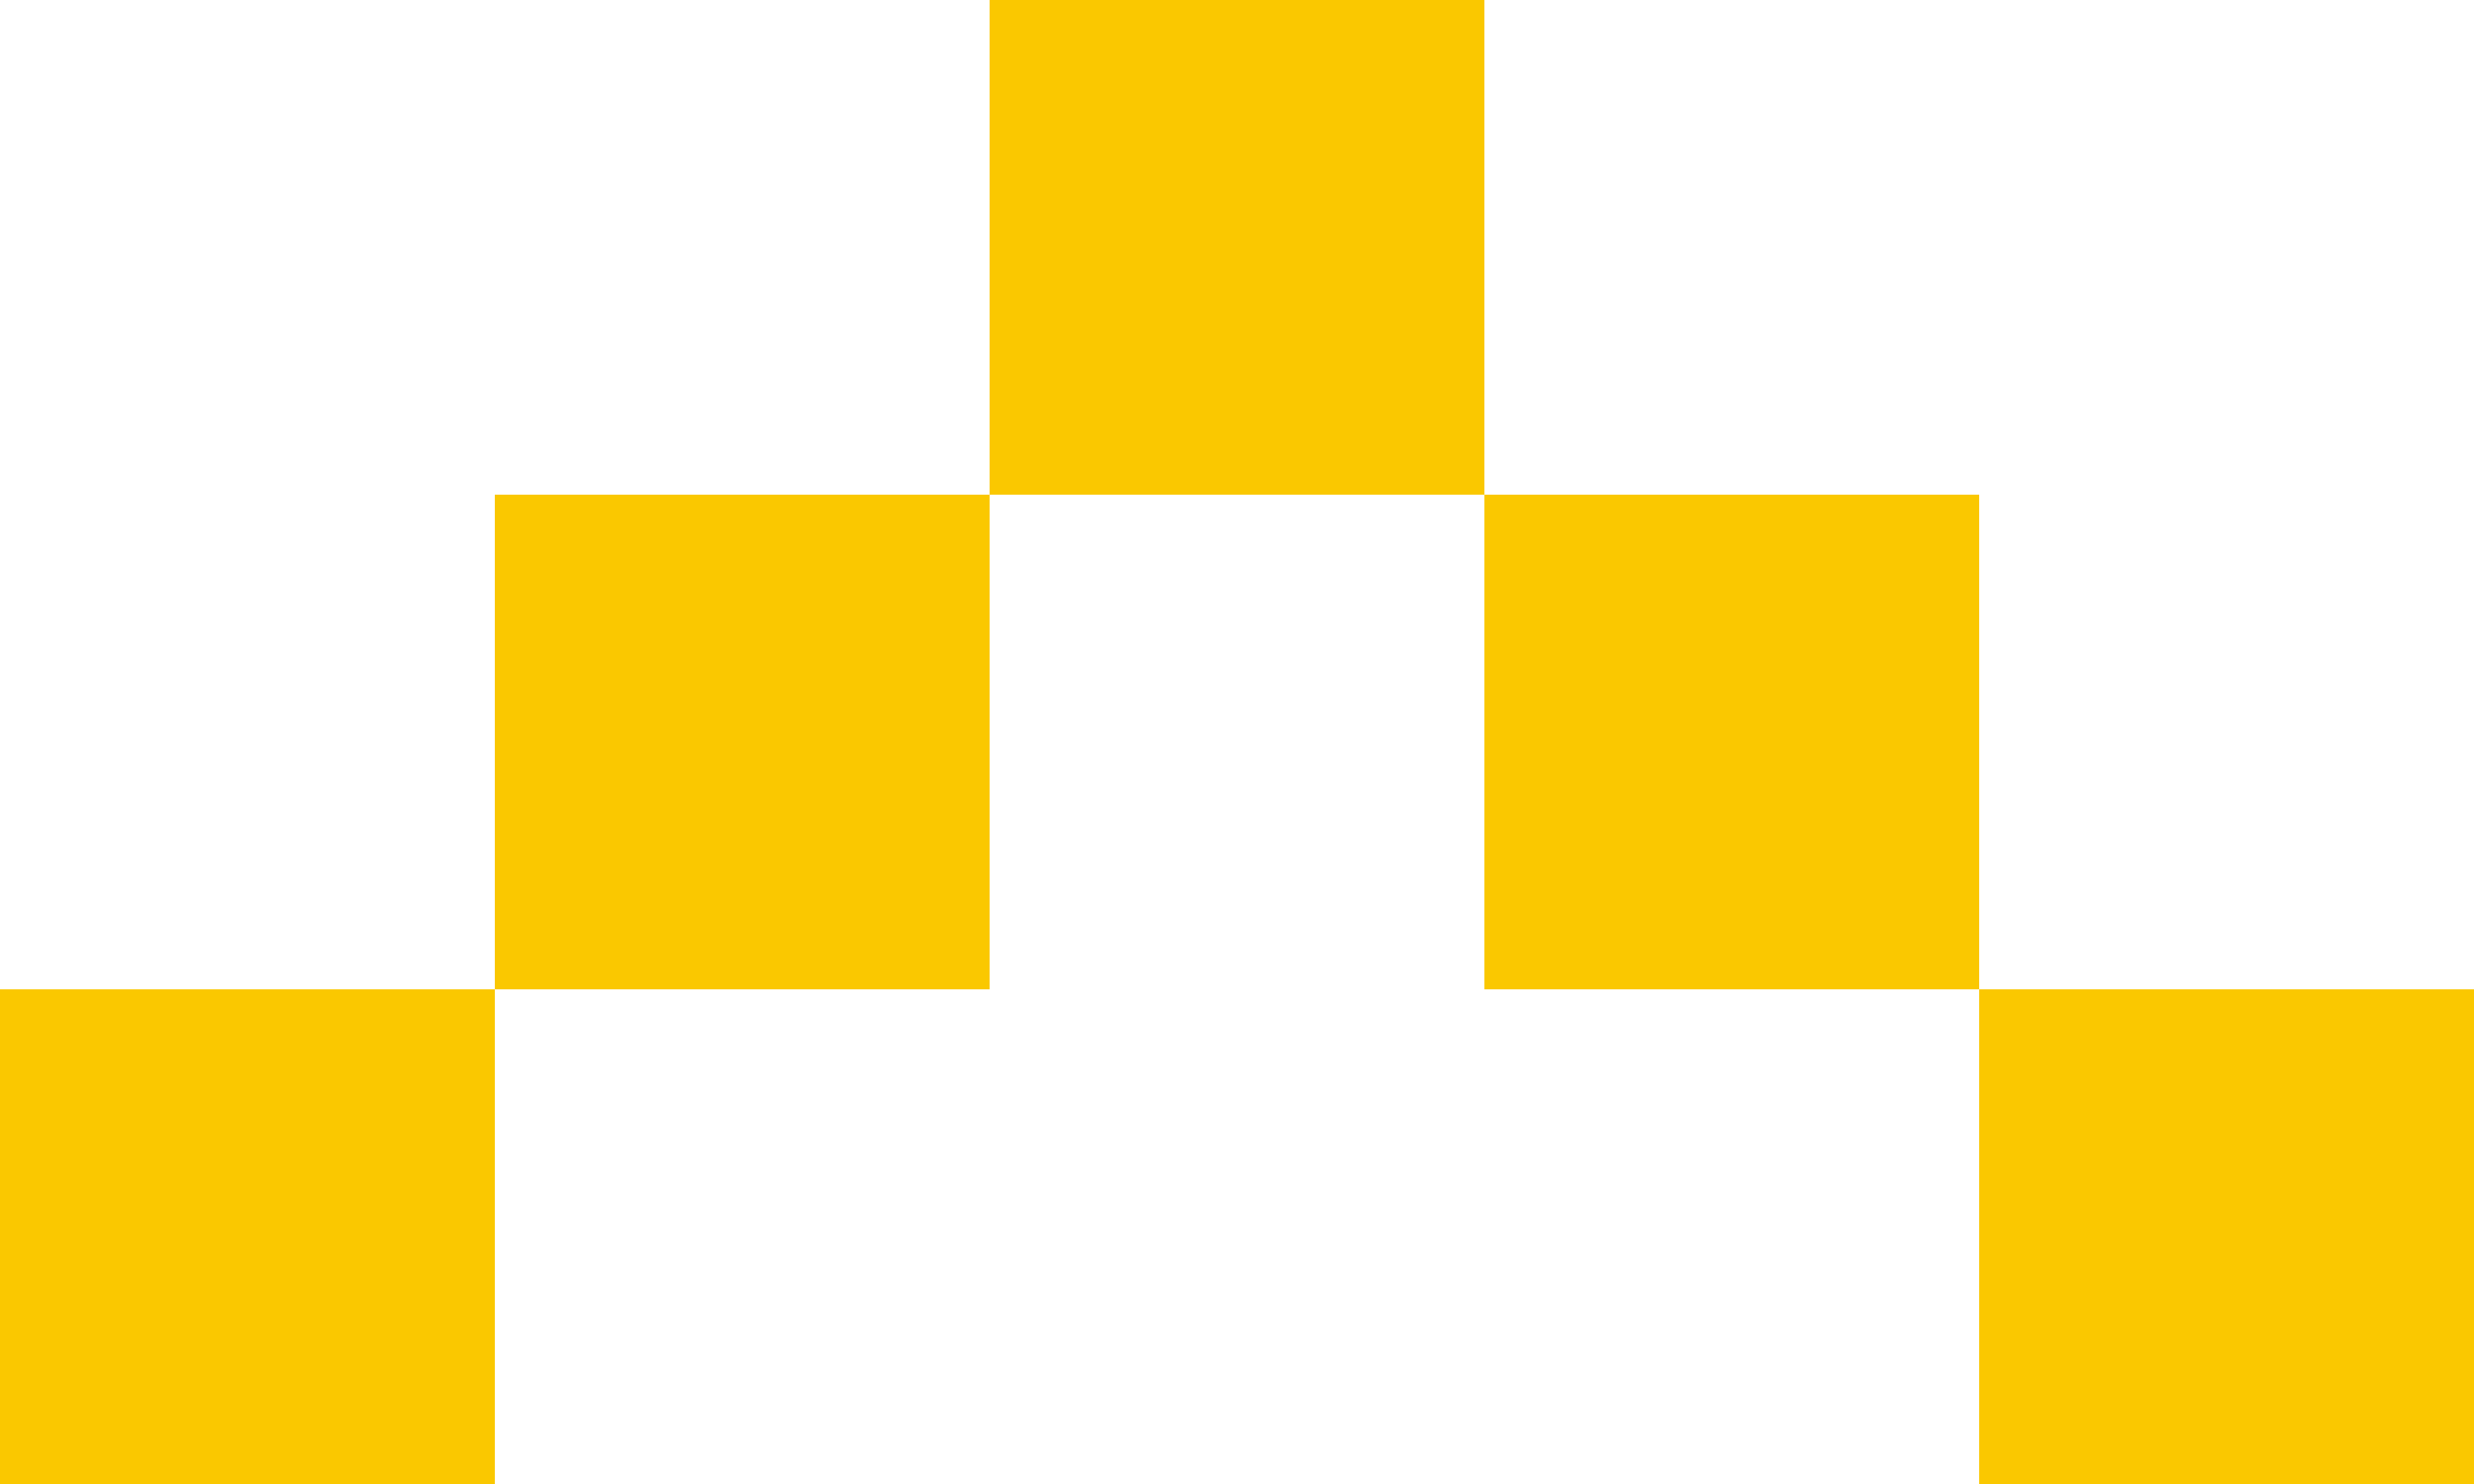 <svg width="20" height="12" viewBox="0 0 20 12" version="1.1" xmlns="http://www.w3.org/2000/svg" xmlns:xlink="http://www.w3.org/1999/xlink">
<title>Group 2 Copy</title>
<desc>Created using Figma</desc>
<g id="Canvas" transform="translate(-1350 -2512)">
<g id="Group 2 Copy">
<g id="Rectangle 11">
<use xlink:href="#path0_fill" transform="matrix(1 0 0 -1 1350 2524)" fill="#FAC800"/>
</g>
<g id="Rectangle 11 Copy 4">
<use xlink:href="#path0_fill" transform="matrix(1 0 0 -1 1366 2524)" fill="#FAC800"/>
</g>
<g id="Rectangle 11 Copy">
<use xlink:href="#path0_fill" transform="matrix(1 0 0 -1 1354 2520)" fill="#FAC800"/>
</g>
<g id="Rectangle 11 Copy 3">
<use xlink:href="#path0_fill" transform="matrix(1 0 0 -1 1362 2520)" fill="#FAC800"/>
</g>
<g id="Rectangle 11 Copy 2">
<use xlink:href="#path0_fill" transform="matrix(1 0 0 -1 1358 2516)" fill="#FAC800"/>
</g>
</g>
</g>
<defs>
<path id="path0_fill" fill-rule="evenodd" d="M 0 0L 4 0L 4 4L 0 4L 0 0Z"/>
</defs>
</svg>
